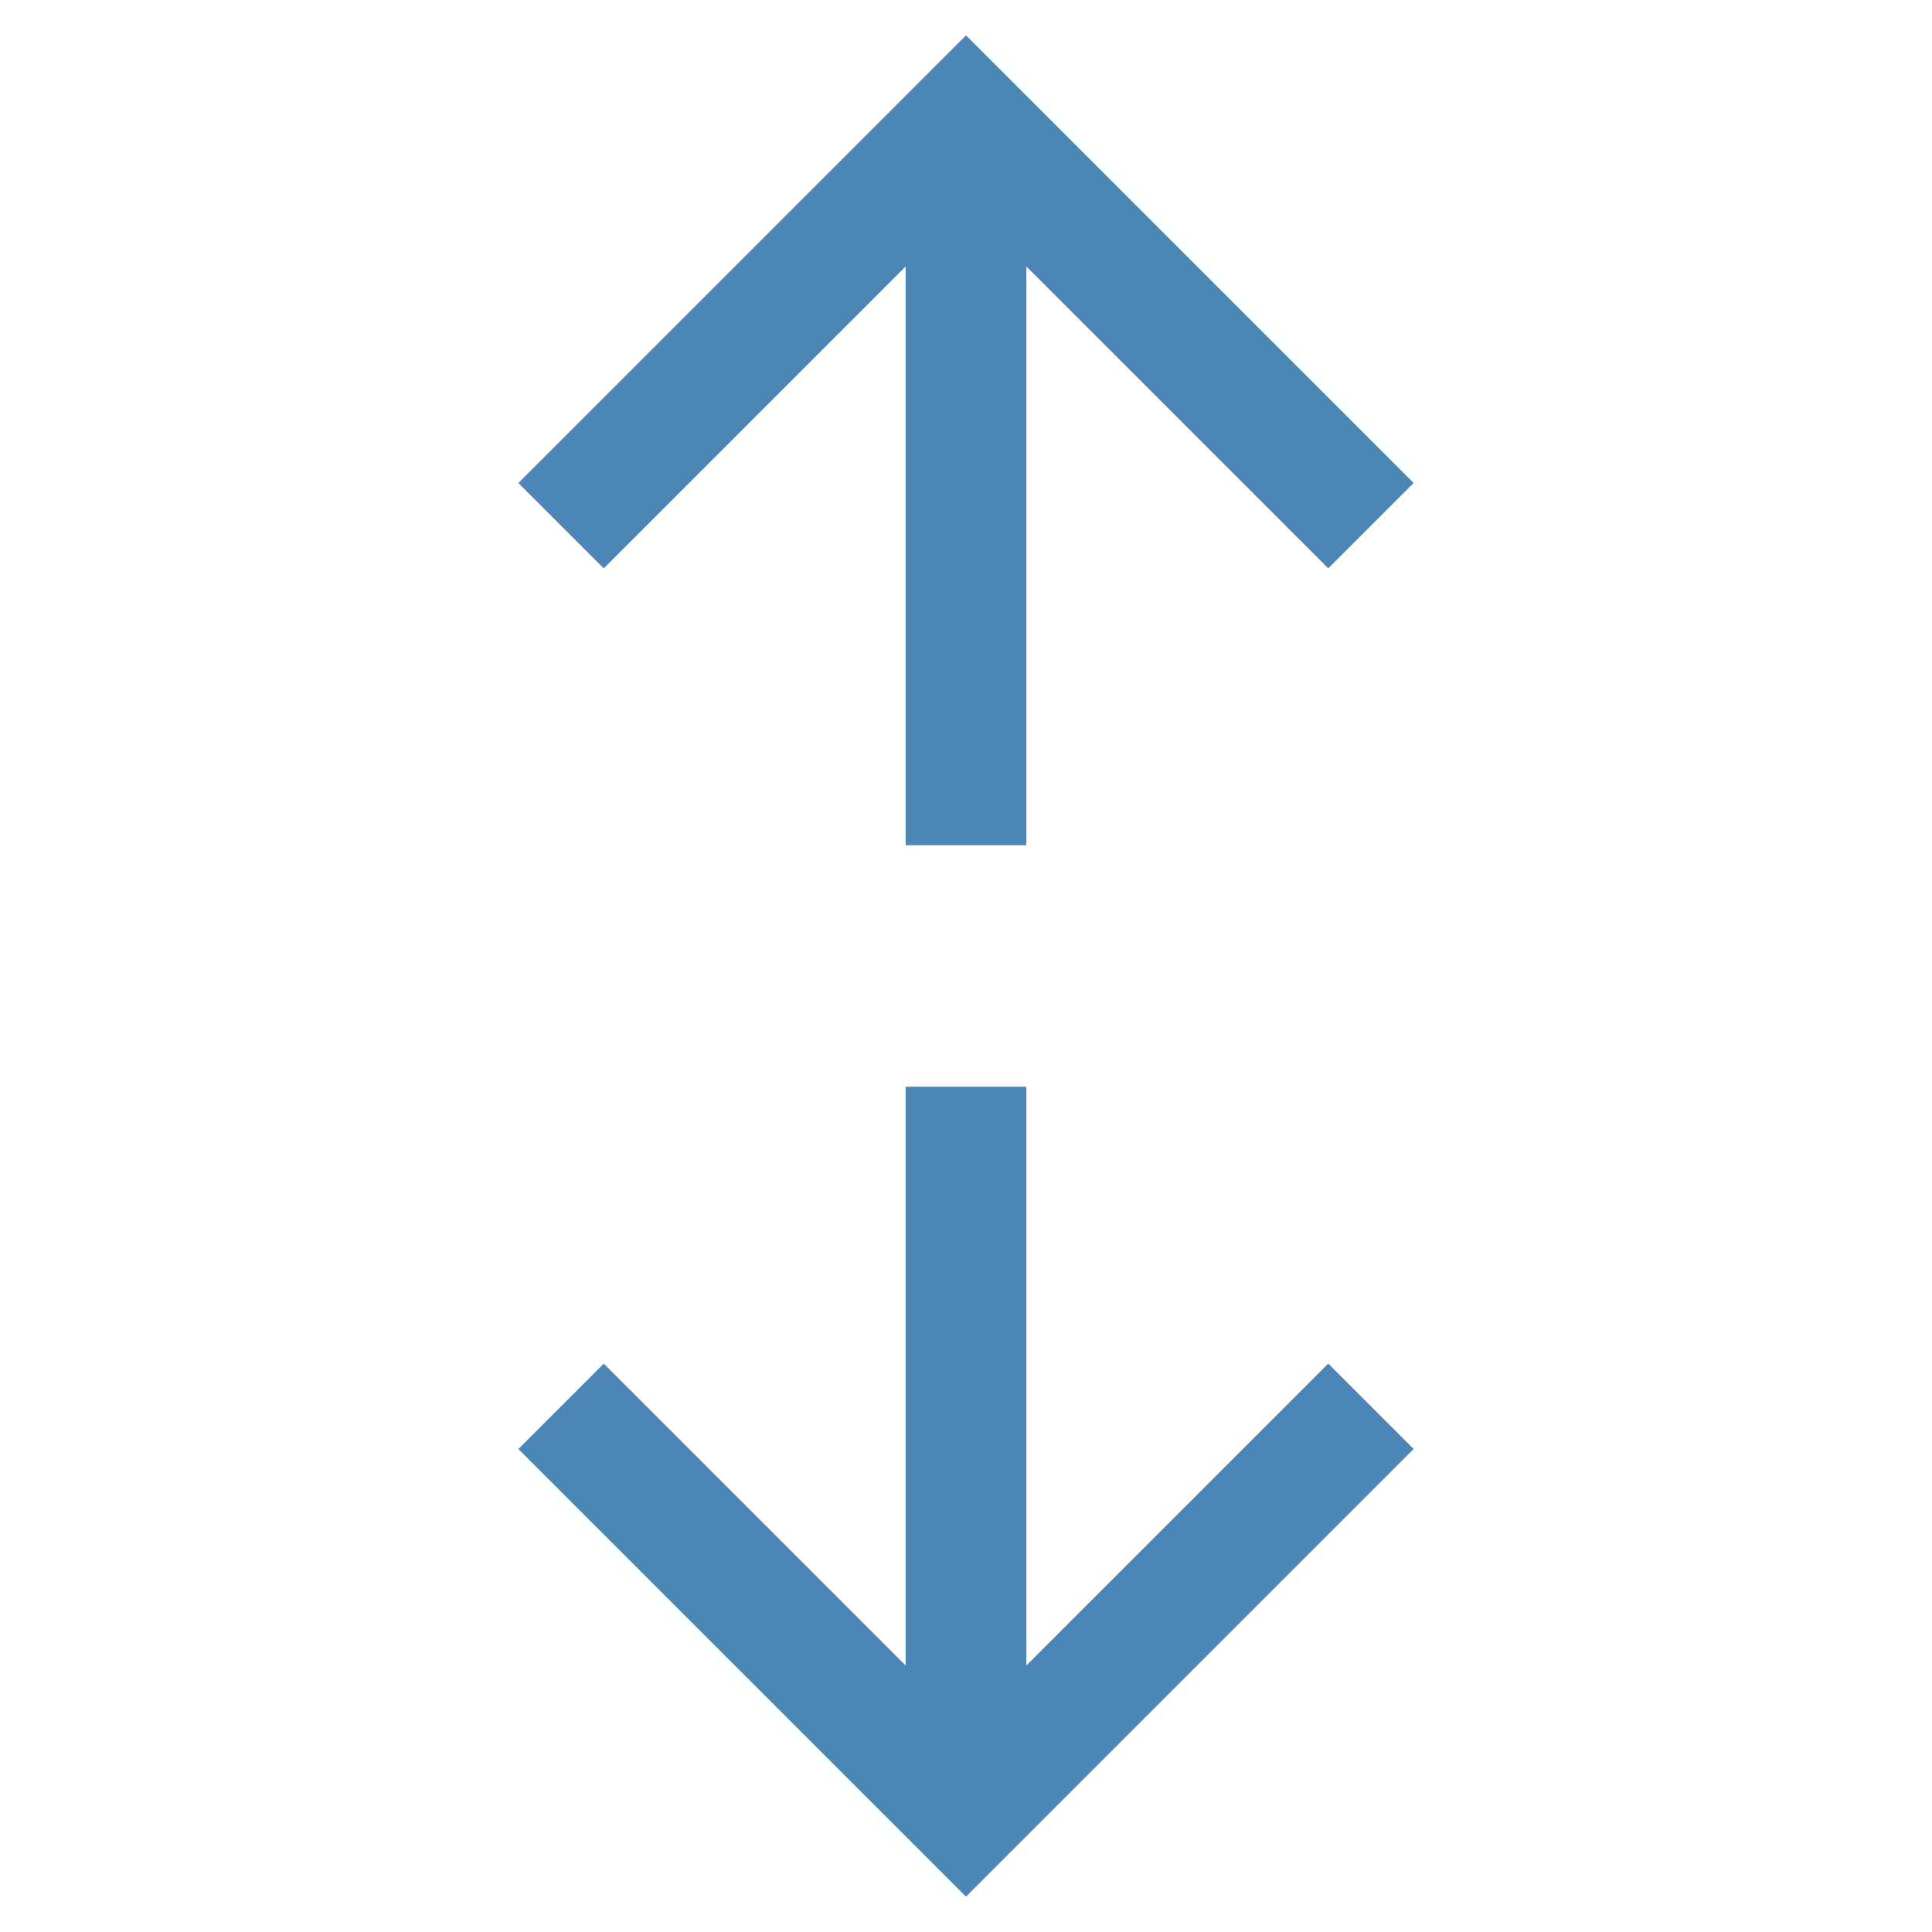 <?xml version="1.0" encoding="utf-8"?>
<!-- Generator: Adobe Illustrator 16.0.0, SVG Export Plug-In . SVG Version: 6.00 Build 0)  -->
<!DOCTYPE svg PUBLIC "-//W3C//DTD SVG 1.1//EN" "http://www.w3.org/Graphics/SVG/1.1/DTD/svg11.dtd">


<svg version="1.1" id="Layer_1" xmlns="http://www.w3.org/2000/svg" xmlns:xlink="http://www.w3.org/1999/xlink" x="0px" y="0px" width="32px" height="32px" viewBox="0 0 32 32" enable-background="new 0 0 32 32" xml:space="preserve">


<title>contrast</title>


<g>
	

<line fill="none" stroke="#4c86b7" stroke-width="2" stroke-miterlimit="10" x1="16" y1="30" x2="16" y2="18"></line>
	

<polyline fill="none" stroke="#4c86b7" stroke-width="2" stroke-linecap="square" stroke-miterlimit="10" points="22,24 16,30 
		10,24 	"></polyline>
	

<line fill="none" stroke="#4c86b7" stroke-width="2" stroke-miterlimit="10" x1="16" y1="2" x2="16" y2="14"></line>
	

<polyline fill="none" stroke="#4c86b7" stroke-width="2" stroke-linecap="square" stroke-miterlimit="10" points="22,8 16,2 10,8 	
		"></polyline>
</g>
</svg>